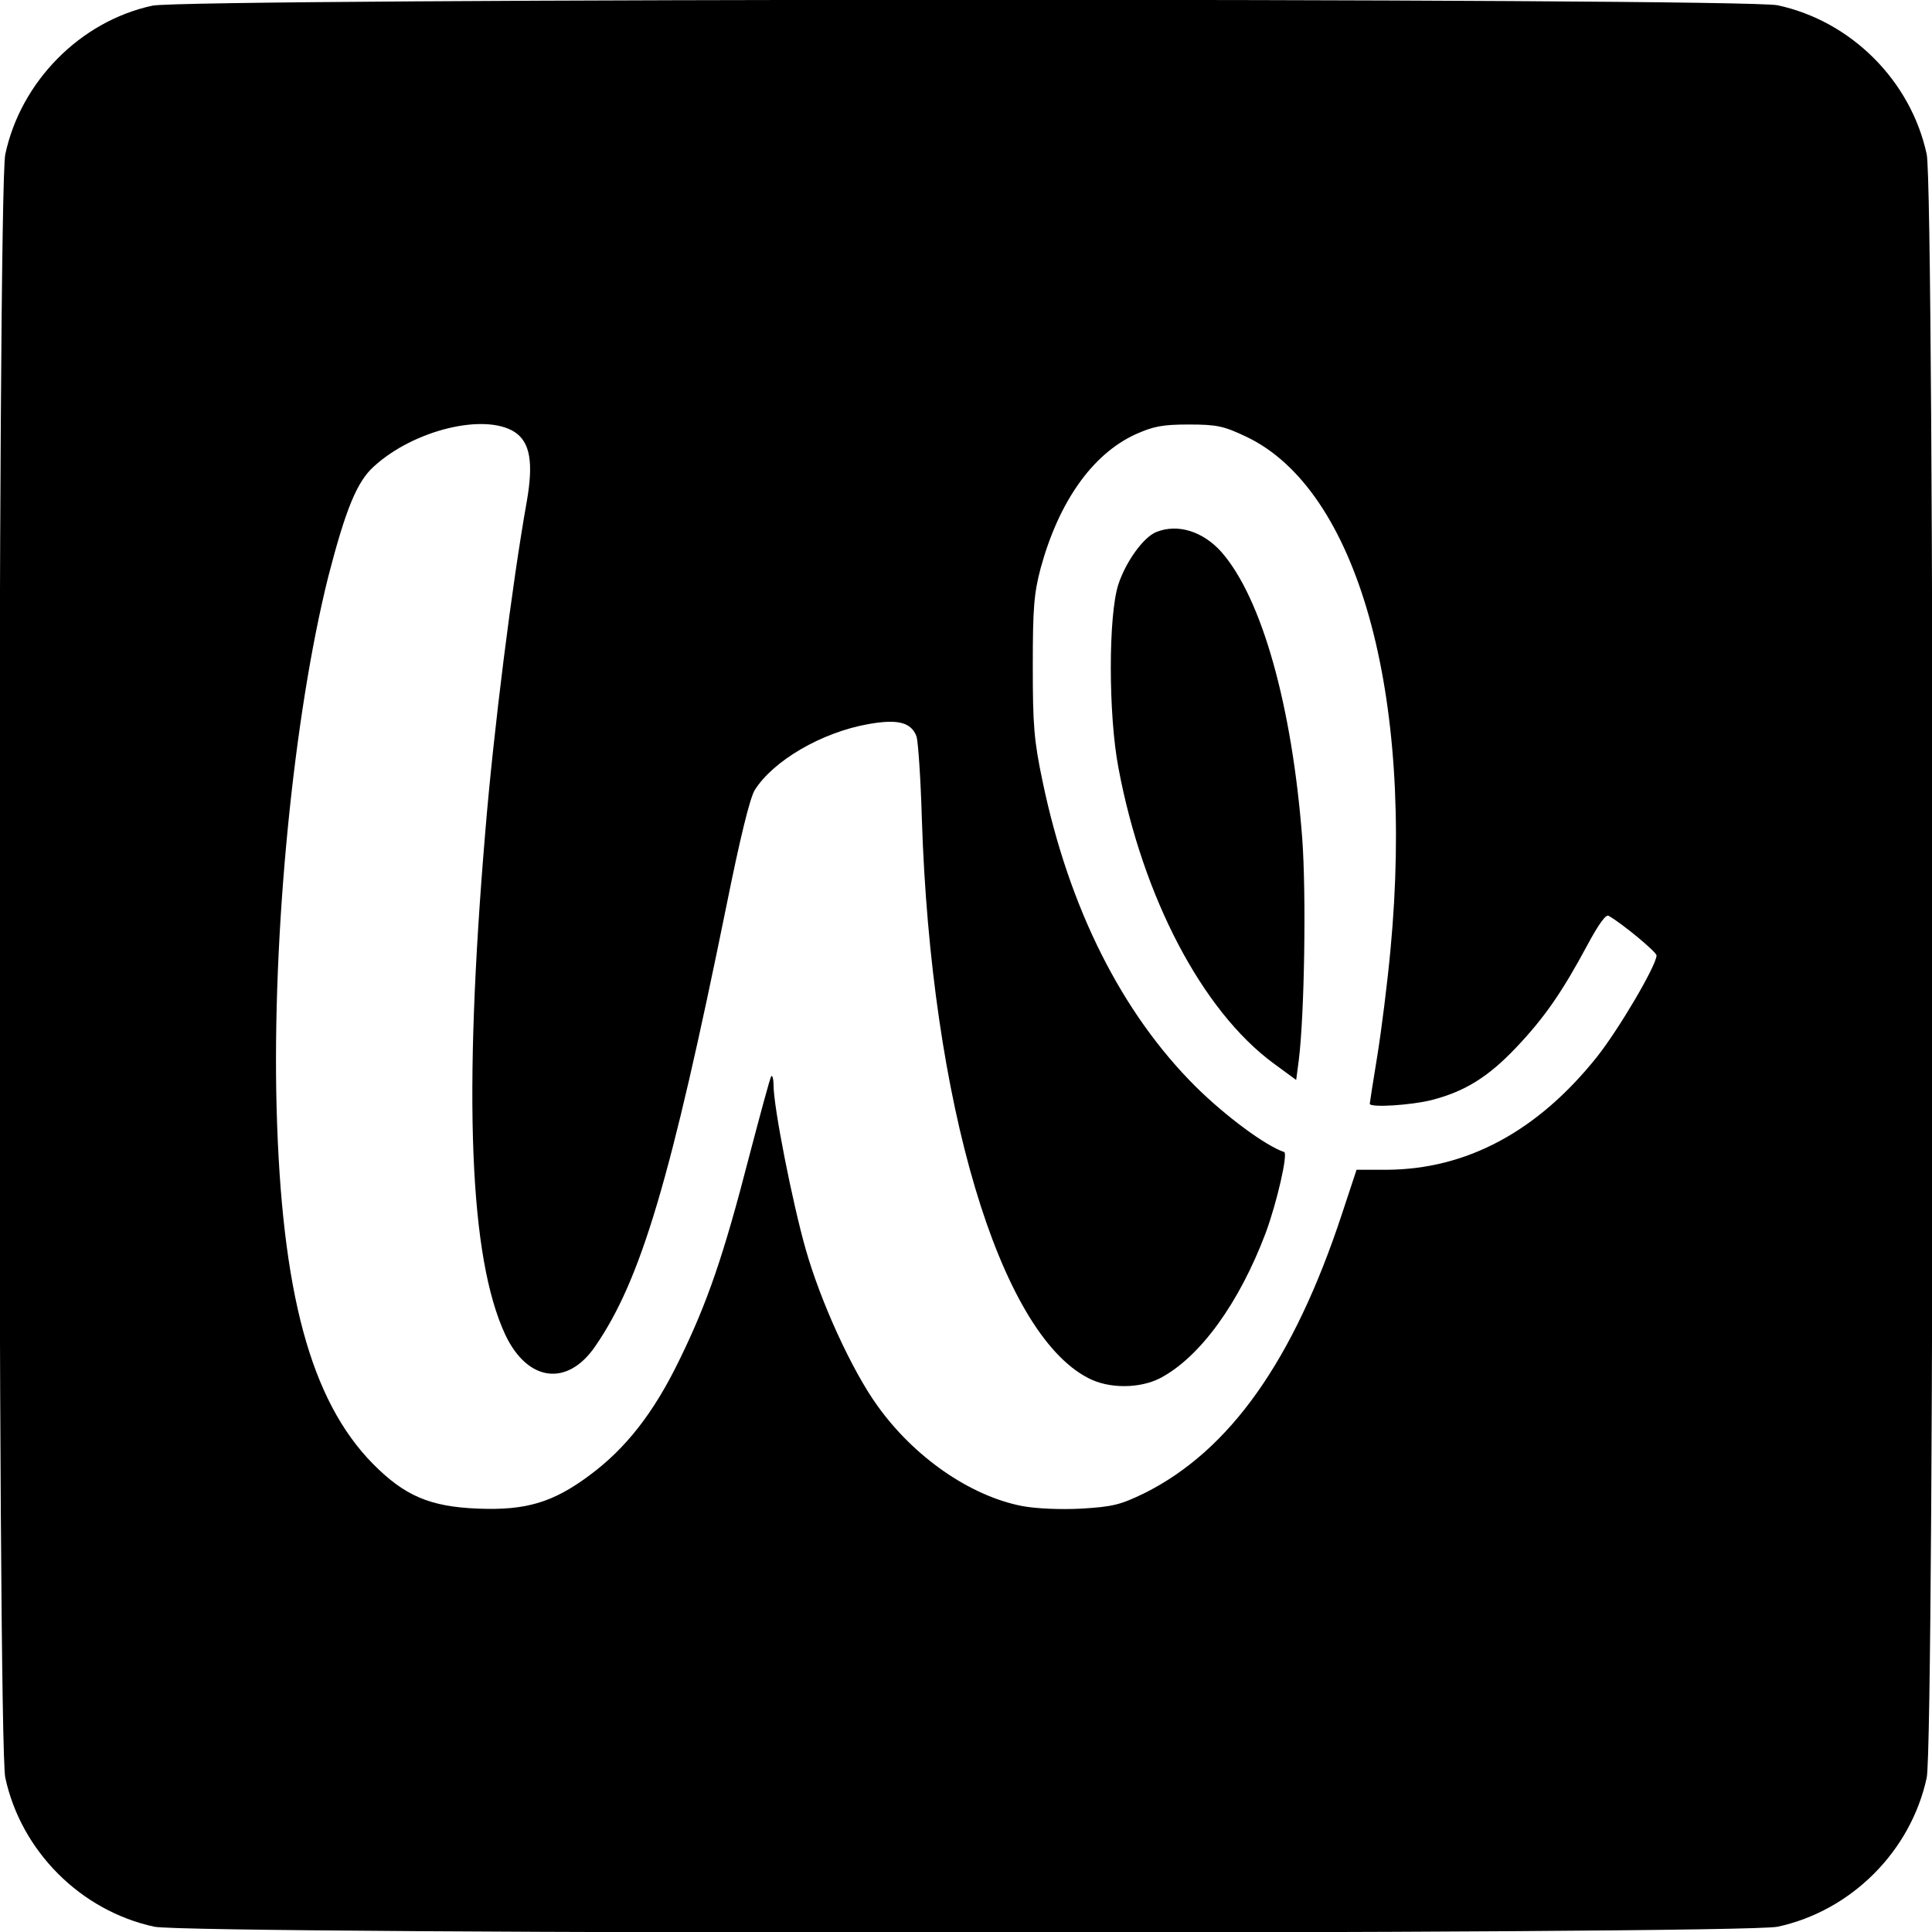 <?xml version="1.0" standalone="no"?>
<!DOCTYPE svg PUBLIC "-//W3C//DTD SVG 20010904//EN"
 "http://www.w3.org/TR/2001/REC-SVG-20010904/DTD/svg10.dtd">
<svg version="1.0" xmlns="http://www.w3.org/2000/svg"
 width="512pt" height="512pt" viewBox="0 0 512 512"
 preserveAspectRatio="xMidYMid meet">
<g transform="translate(0,512) scale(0.1,-0.1)"
fill="#000000" stroke="none">
<path d="M404 5105 c-191 -41 -349 -201 -390 -394 -21 -99 -21 -4203 0 -4302
42 -195 200 -353 395 -395 99 -21 4203 -21 4302 0 195 42 353 200 395 395 21
99 21 4203 0 4302 -42 195 -200 353 -395 395 -95 20 -4214 19 -4307 -1z m960
-1130 c41 -27 50 -81 32 -184 -39 -219 -88 -608 -110 -876 -59 -703 -42 -1128
53 -1332 59 -125 165 -139 239 -30 121 176 200 443 347 1166 36 179 62 285 75
307 49 78 177 153 301 175 78 14 114 5 128 -33 4 -13 11 -111 14 -218 24 -751
205 -1361 441 -1482 55 -29 137 -28 191 0 106 56 209 199 279 384 30 81 60
212 49 215 -50 17 -155 95 -234 173 -196 195 -336 473 -406 809 -23 109 -26
150 -26 306 0 153 3 192 21 260 48 175 136 300 249 353 49 22 72 27 143 27 75
0 93 -4 152 -32 295 -139 447 -681 383 -1359 -8 -87 -24 -214 -35 -282 -11
-67 -20 -125 -20 -127 0 -11 110 -4 165 10 88 23 149 61 223 139 76 80 123
149 189 272 29 54 49 82 56 77 37 -21 127 -96 127 -105 0 -26 -100 -196 -158
-269 -158 -198 -346 -298 -557 -299 l-80 0 -39 -118 c-128 -388 -297 -626
-523 -739 -64 -31 -84 -36 -167 -41 -56 -3 -122 0 -158 7 -138 27 -286 130
-383 266 -67 93 -150 274 -190 415 -35 123 -85 376 -85 434 0 16 -3 27 -6 24
-3 -3 -29 -100 -59 -214 -67 -260 -110 -386 -185 -539 -68 -140 -142 -234
-238 -305 -97 -72 -168 -93 -295 -88 -128 5 -195 34 -279 119 -165 168 -242
454 -255 944 -12 461 45 1039 137 1407 46 178 76 252 121 292 106 97 294 142
373 91z"/>
<path d="M3064 3710 c-34 -14 -80 -78 -100 -138 -27 -81 -27 -346 0 -487 64
-342 222 -644 411 -783 l60 -44 7 53 c15 121 20 440 9 588 -27 351 -107 636
-214 758 -49 55 -116 76 -173 53z"/>
</g>
</svg>
